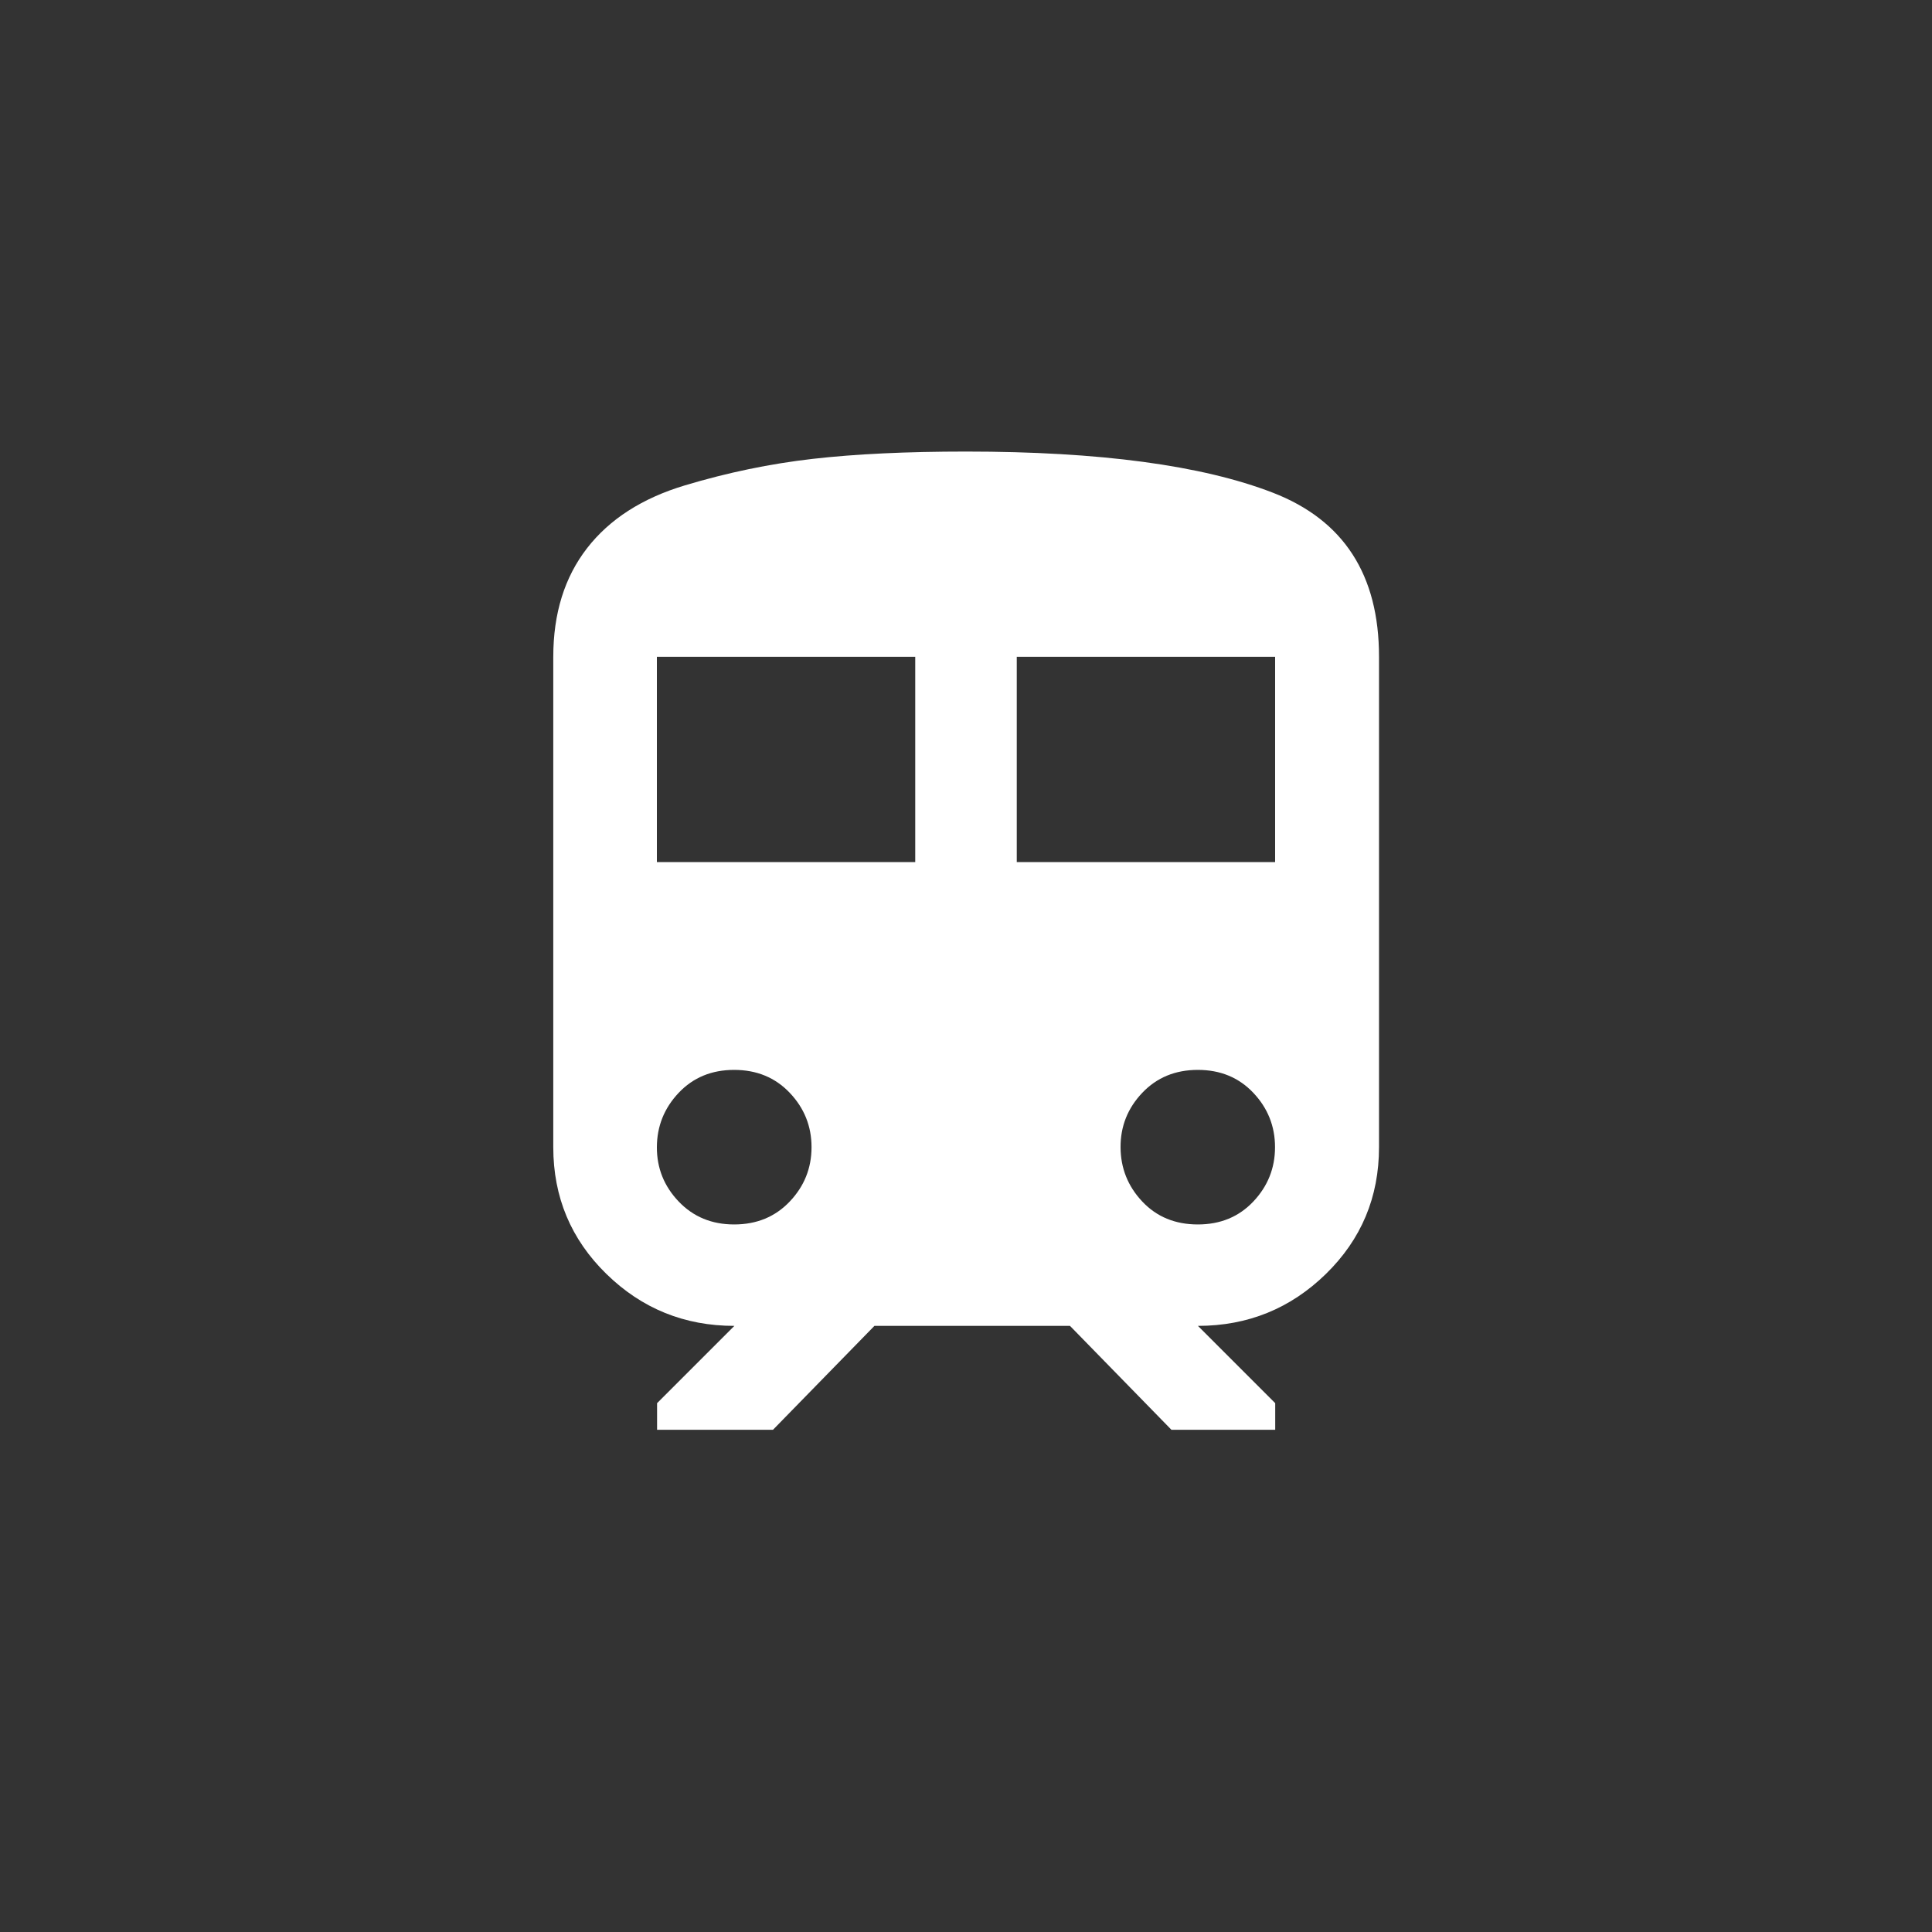<!-- Generated by IcoMoon.io -->
<svg version="1.1" xmlns="http://www.w3.org/2000/svg" width="40" height="40" viewBox="0 0 40 40">
<rect x="0" y="0" width="40" height="40" fill="#333333" stroke="none"/>
<title>mt-train</title>
<path fill="#fff" d="M24.8 25.351q0.7 0 1.149-0.475t0.449-1.125-0.449-1.125-1.149-0.475-1.151 0.475-0.449 1.125 0.449 1.125 1.151 0.475zM21.051 17.849h5.349v-4.251h-5.349v4.251zM18.949 17.849v-4.251h-5.349v4.251h5.349zM15.2 25.351q0.7 0 1.151-0.475t0.451-1.125-0.451-1.125-1.151-0.475-1.149 0.475-0.451 1.125 0.451 1.125 1.149 0.475zM20 9.349q4.149 0 6.351 0.851t2.2 3.4v10.151q0 1.551-1.1 2.625t-2.649 1.075l1.6 1.6v0.551h-2.149l-2.1-2.151h-4.049l-2.1 2.151h-2.4v-0.551l1.6-1.6q-1.549 0-2.649-1.075t-1.1-2.625v-10.151q0-1.349 0.7-2.251t2.025-1.3 2.649-0.549 3.175-0.151z"></path>
</svg>
